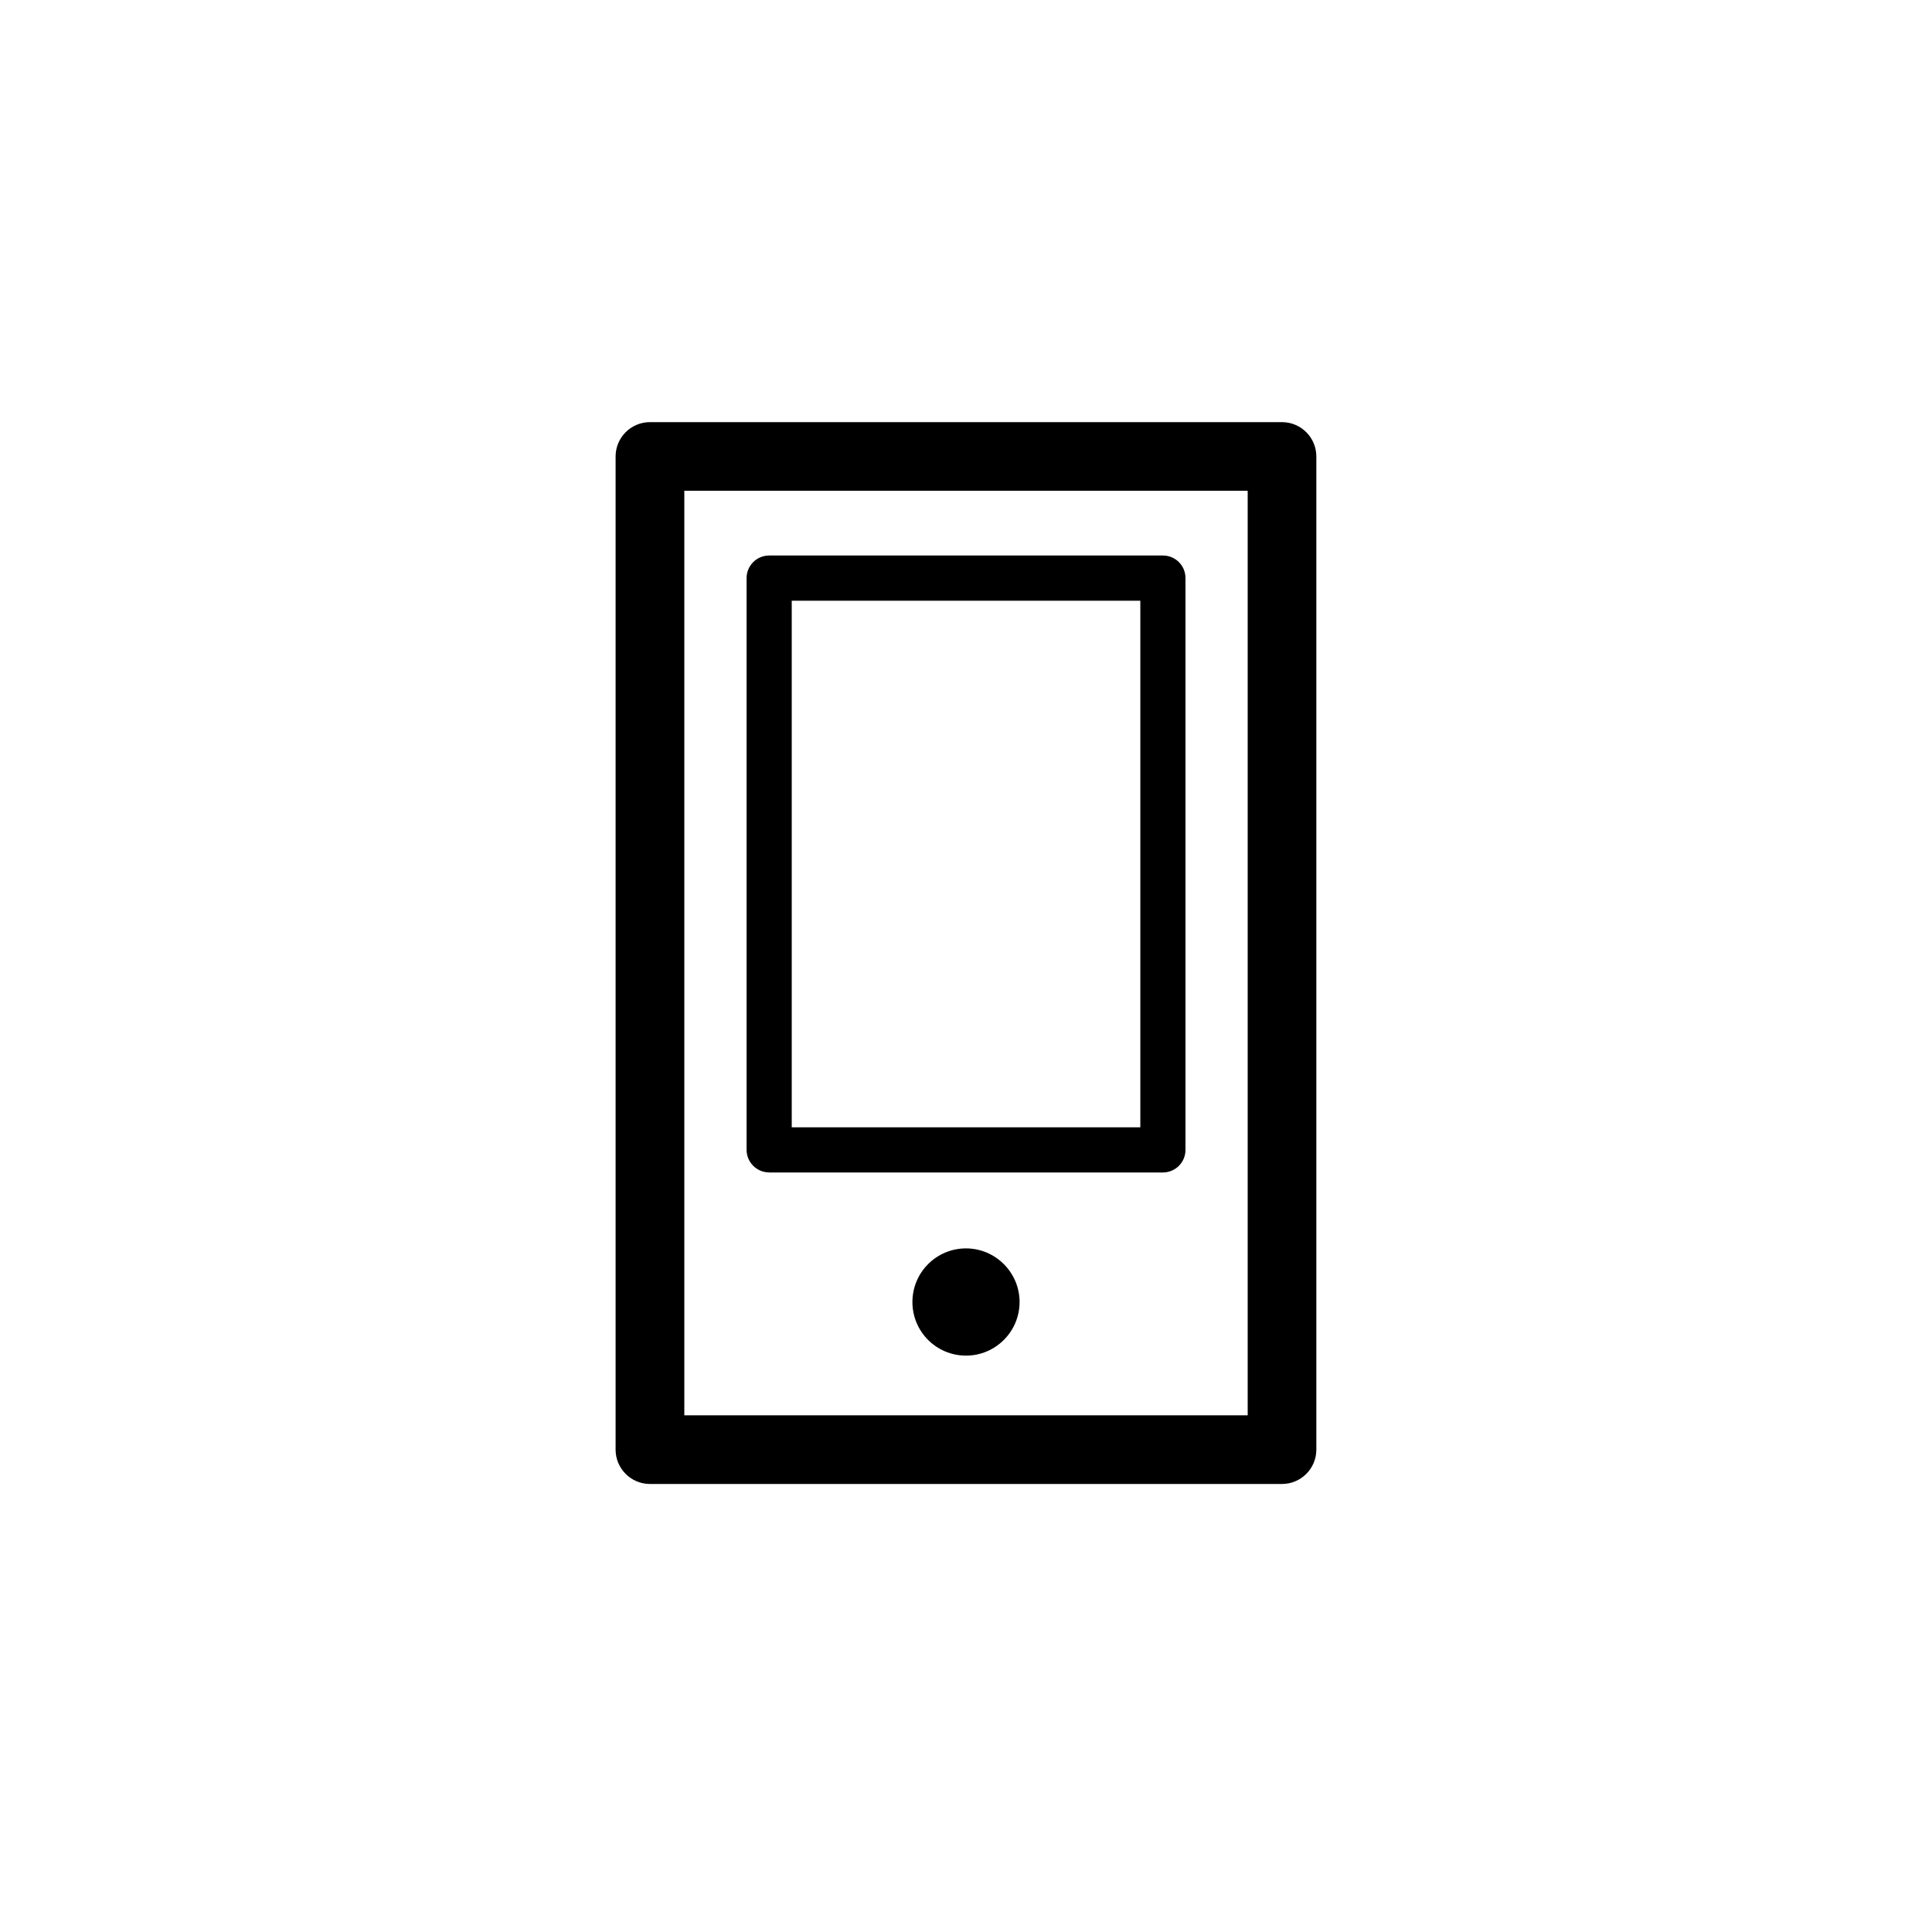 <?xml version="1.0" encoding="utf-8"?>
<!-- Generated by IcoMoon.io -->
<!DOCTYPE svg PUBLIC "-//W3C//DTD SVG 1.1//EN" "http://www.w3.org/Graphics/SVG/1.1/DTD/svg11.dtd">
<svg version="1.1" xmlns="http://www.w3.org/2000/svg" xmlns:xlink="http://www.w3.org/1999/xlink" width="30" height="30" viewBox="0 0 30 30">
<path  d="M19.907 6.555h-9.815c-0.294 0-0.533 0.239-0.533 0.533v15.422c0 0.294 0.239 0.533 0.533 0.533h9.815c0.294 0 0.533-0.239 0.533-0.533v-15.422c0-0.294-0.239-0.533-0.533-0.533zM19.374 21.977h-8.748v-14.356h8.748v14.356z"></path>
<path  d="M11.943 18.206h6.114c0.194 0 0.351-0.156 0.351-0.351v-8.879c0-0.194-0.156-0.35-0.351-0.35h-6.114c-0.193 0-0.35 0.157-0.35 0.35v8.878c-0 0.194 0.157 0.351 0.35 0.351zM12.294 9.328h5.413v8.177h-5.413v-8.177z"></path>
<path  d="M15 19.385c-0.46 0-0.832 0.373-0.832 0.833s0.372 0.832 0.832 0.832c0.459 0 0.832-0.374 0.832-0.832s-0.374-0.833-0.832-0.833z"></path>
</svg>
